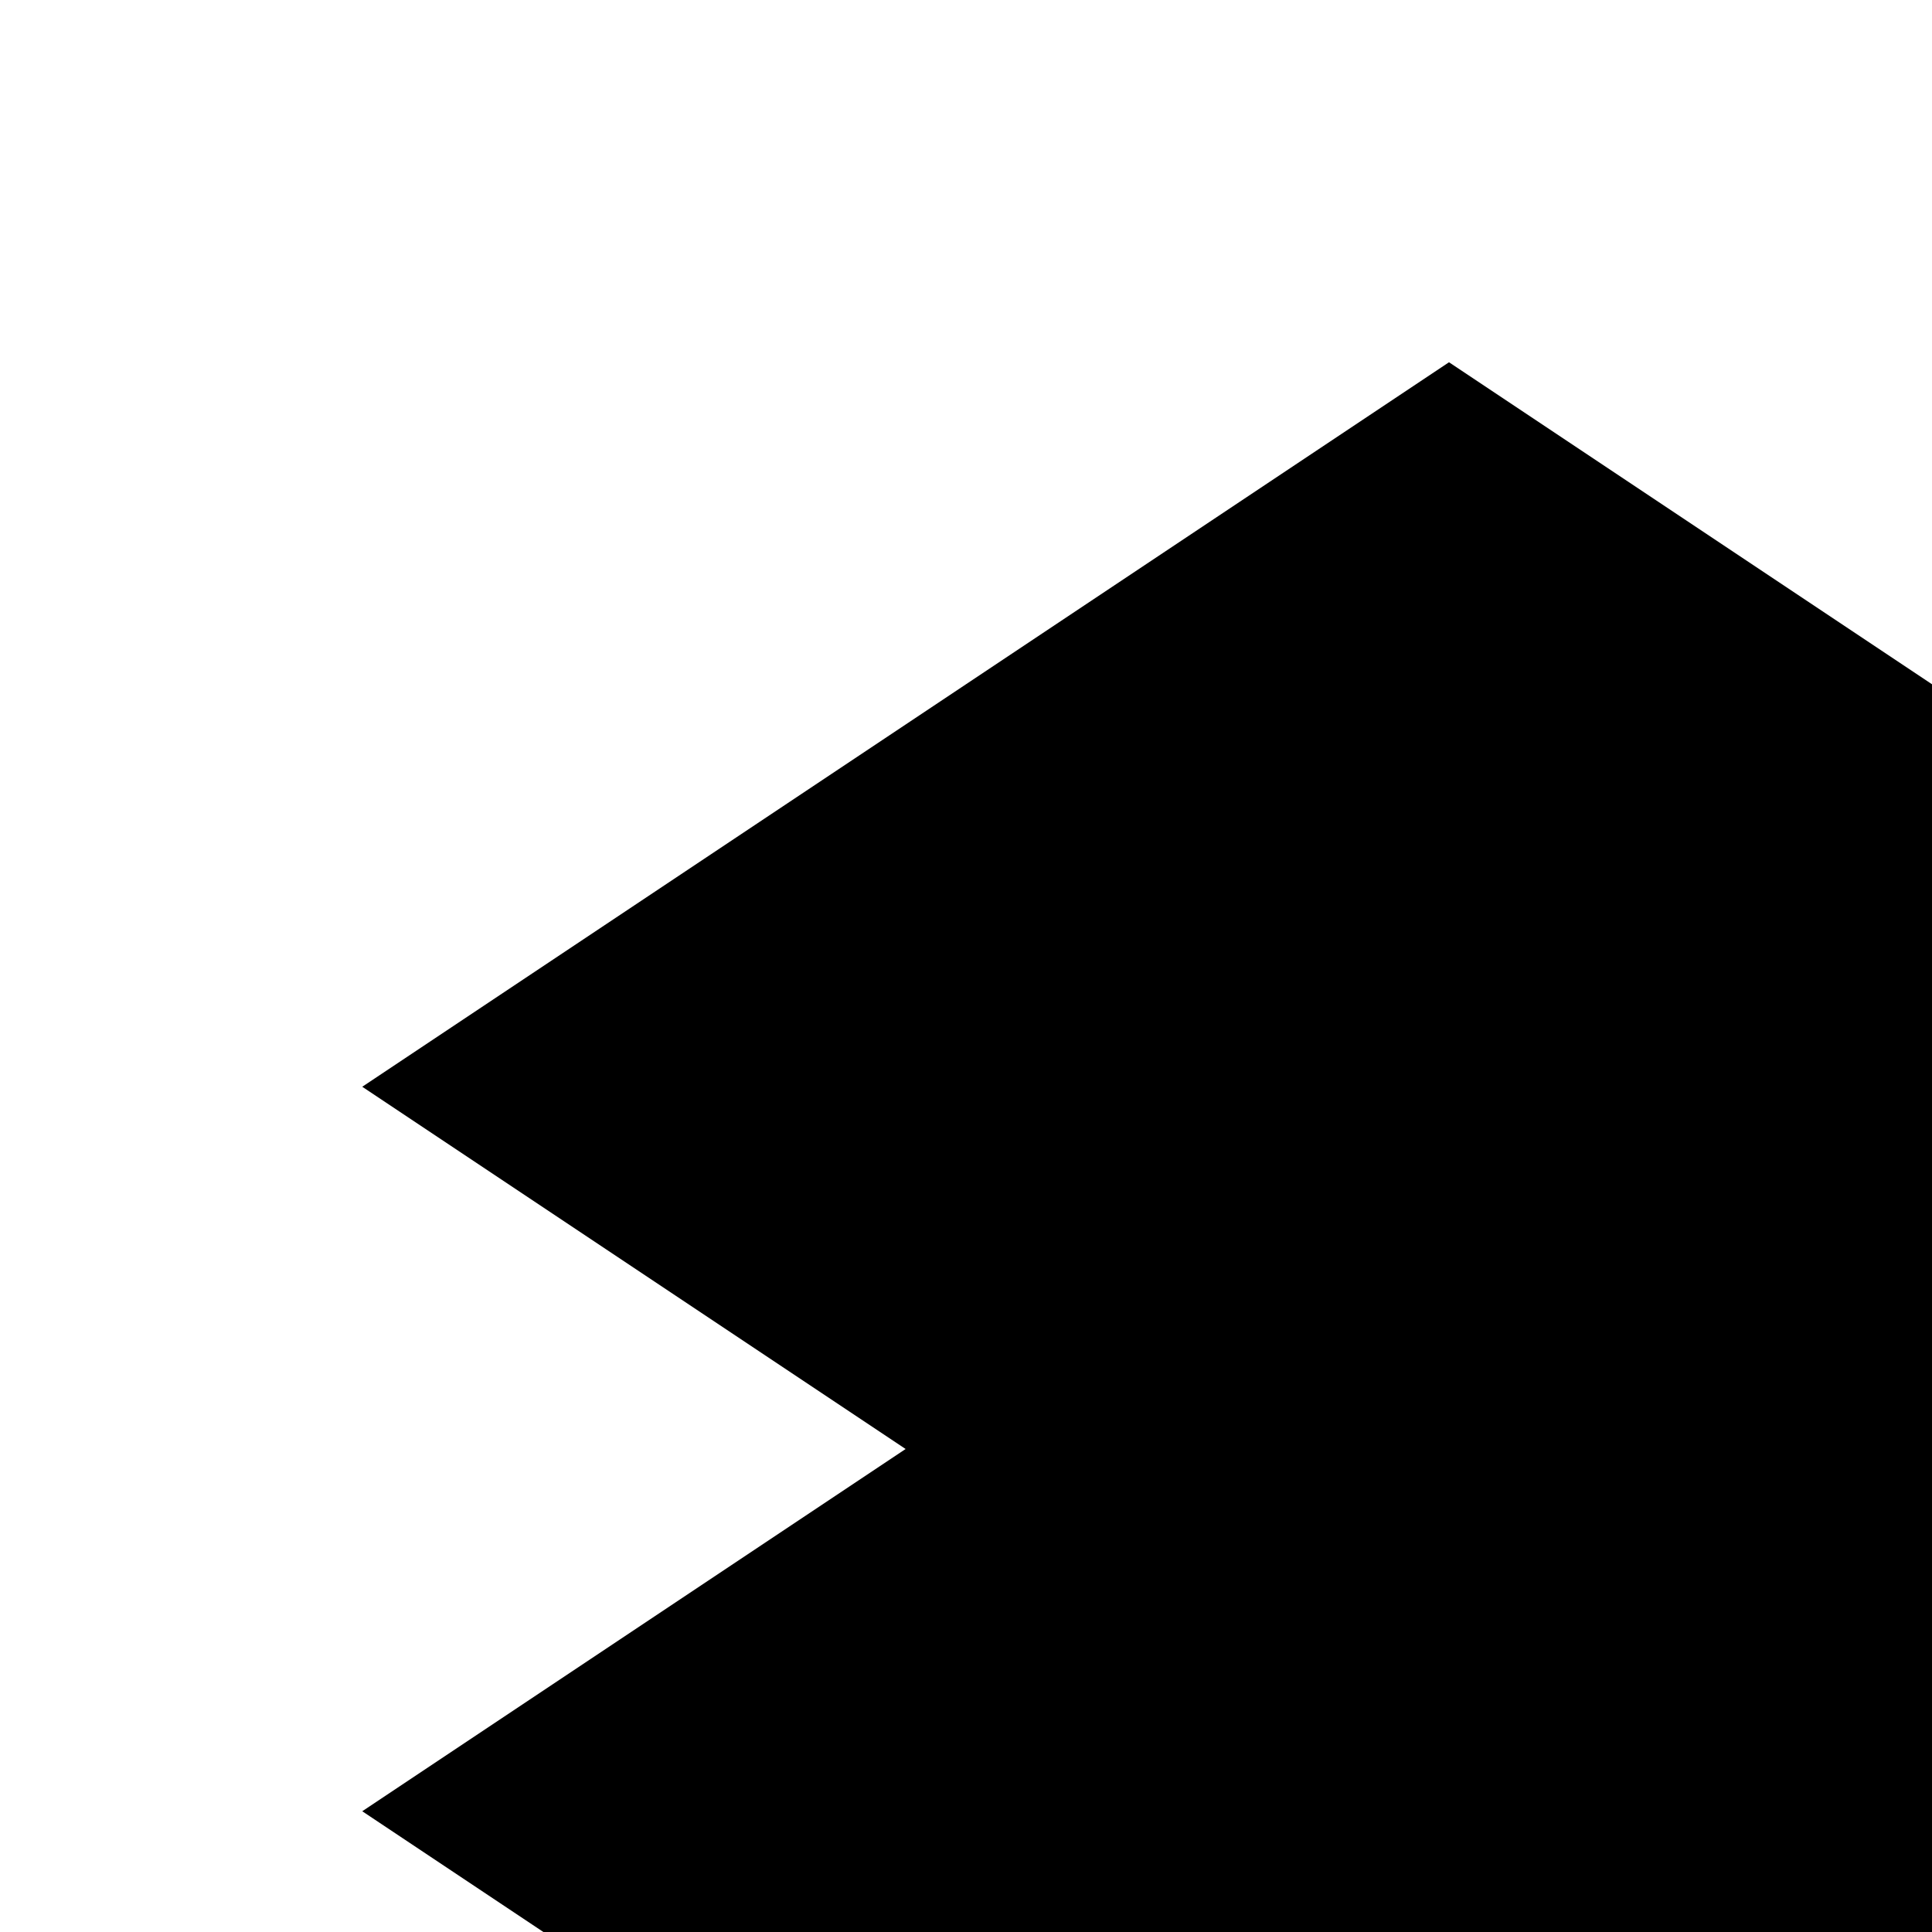 <svg xmlns="http://www.w3.org/2000/svg" width="1em" height="1em" stroke-linecap="round" stroke-linejoin="round">
  <path stroke="none" d="M0 0h24v24H0z" fill="none"></path>
  <path d="M3 15l9 6l9 -6l-9 -6l-9 6"></path>
  <path d="M3 9l9 6l9 -6l-9 -6l-9 6"></path>
  <line x1="3" y1="9" x2="3" y2="15"></line>
  <line x1="21" y1="9" x2="21" y2="15"></line>
  <line x1="12" y1="3" x2="12" y2="9"></line>
  <line x1="12" y1="15" x2="12" y2="21"></line>
</svg>
